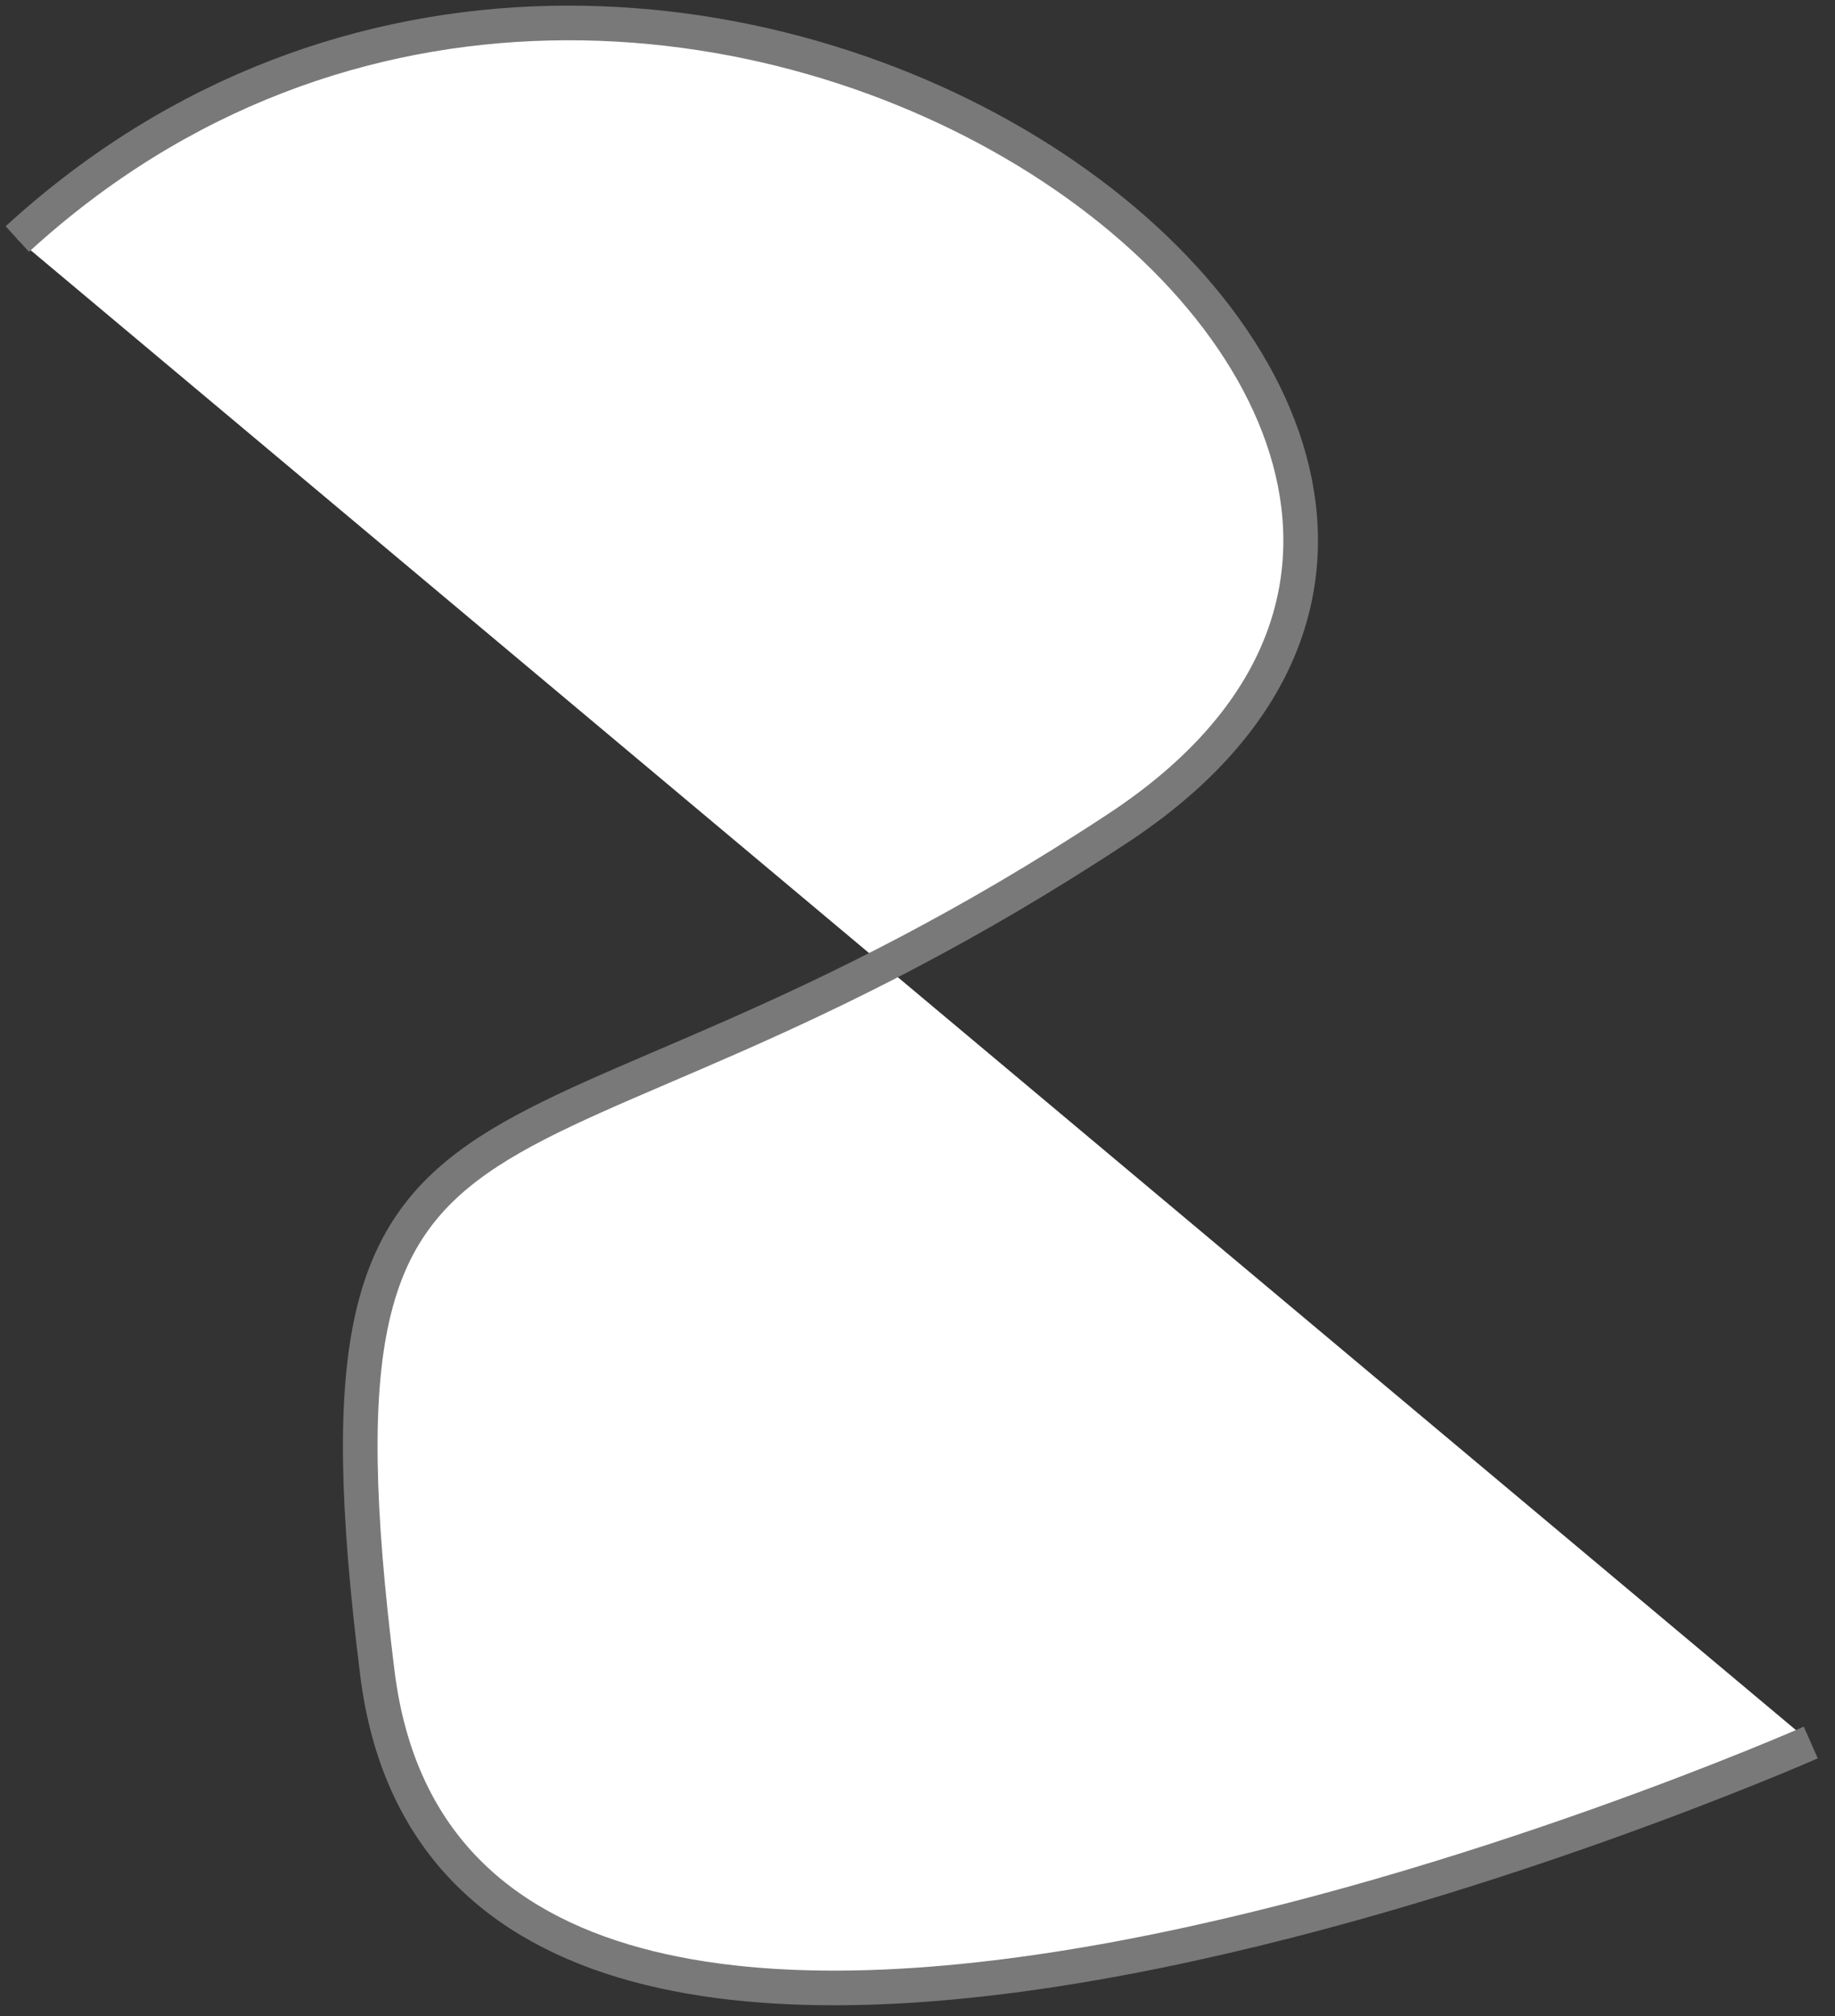﻿<?xml version="1.0" encoding="utf-8"?>
<svg version="1.1" xmlns:xlink="http://www.w3.org/1999/xlink" width="265px" height="291px" xmlns="http://www.w3.org/2000/svg">
  <rect width="100%" height="100%" fill="#333333" stroke="none"/>
  <g transform="matrix(1 0 0 1 -47.5 -93.5 )">
    <path d="M 259 249  L 0 32  C 94 -54  247 59  159 117  C 71 175  40 143  52 239  C 64 335  259 249  259 249  Z " fill-rule="nonzero" fill="#ffffff" stroke="none" transform="matrix(1 0 0 1 50 96 )" />
    <path d="M 0 32  C 94 -54  247 59  159 117  C 71 175  40 143  52 239  C 64 335  259 249  259 249  " stroke-width="5" stroke="#797979" fill="none" transform="matrix(1 0 0 1 50 96 )" />
  </g>
</svg>